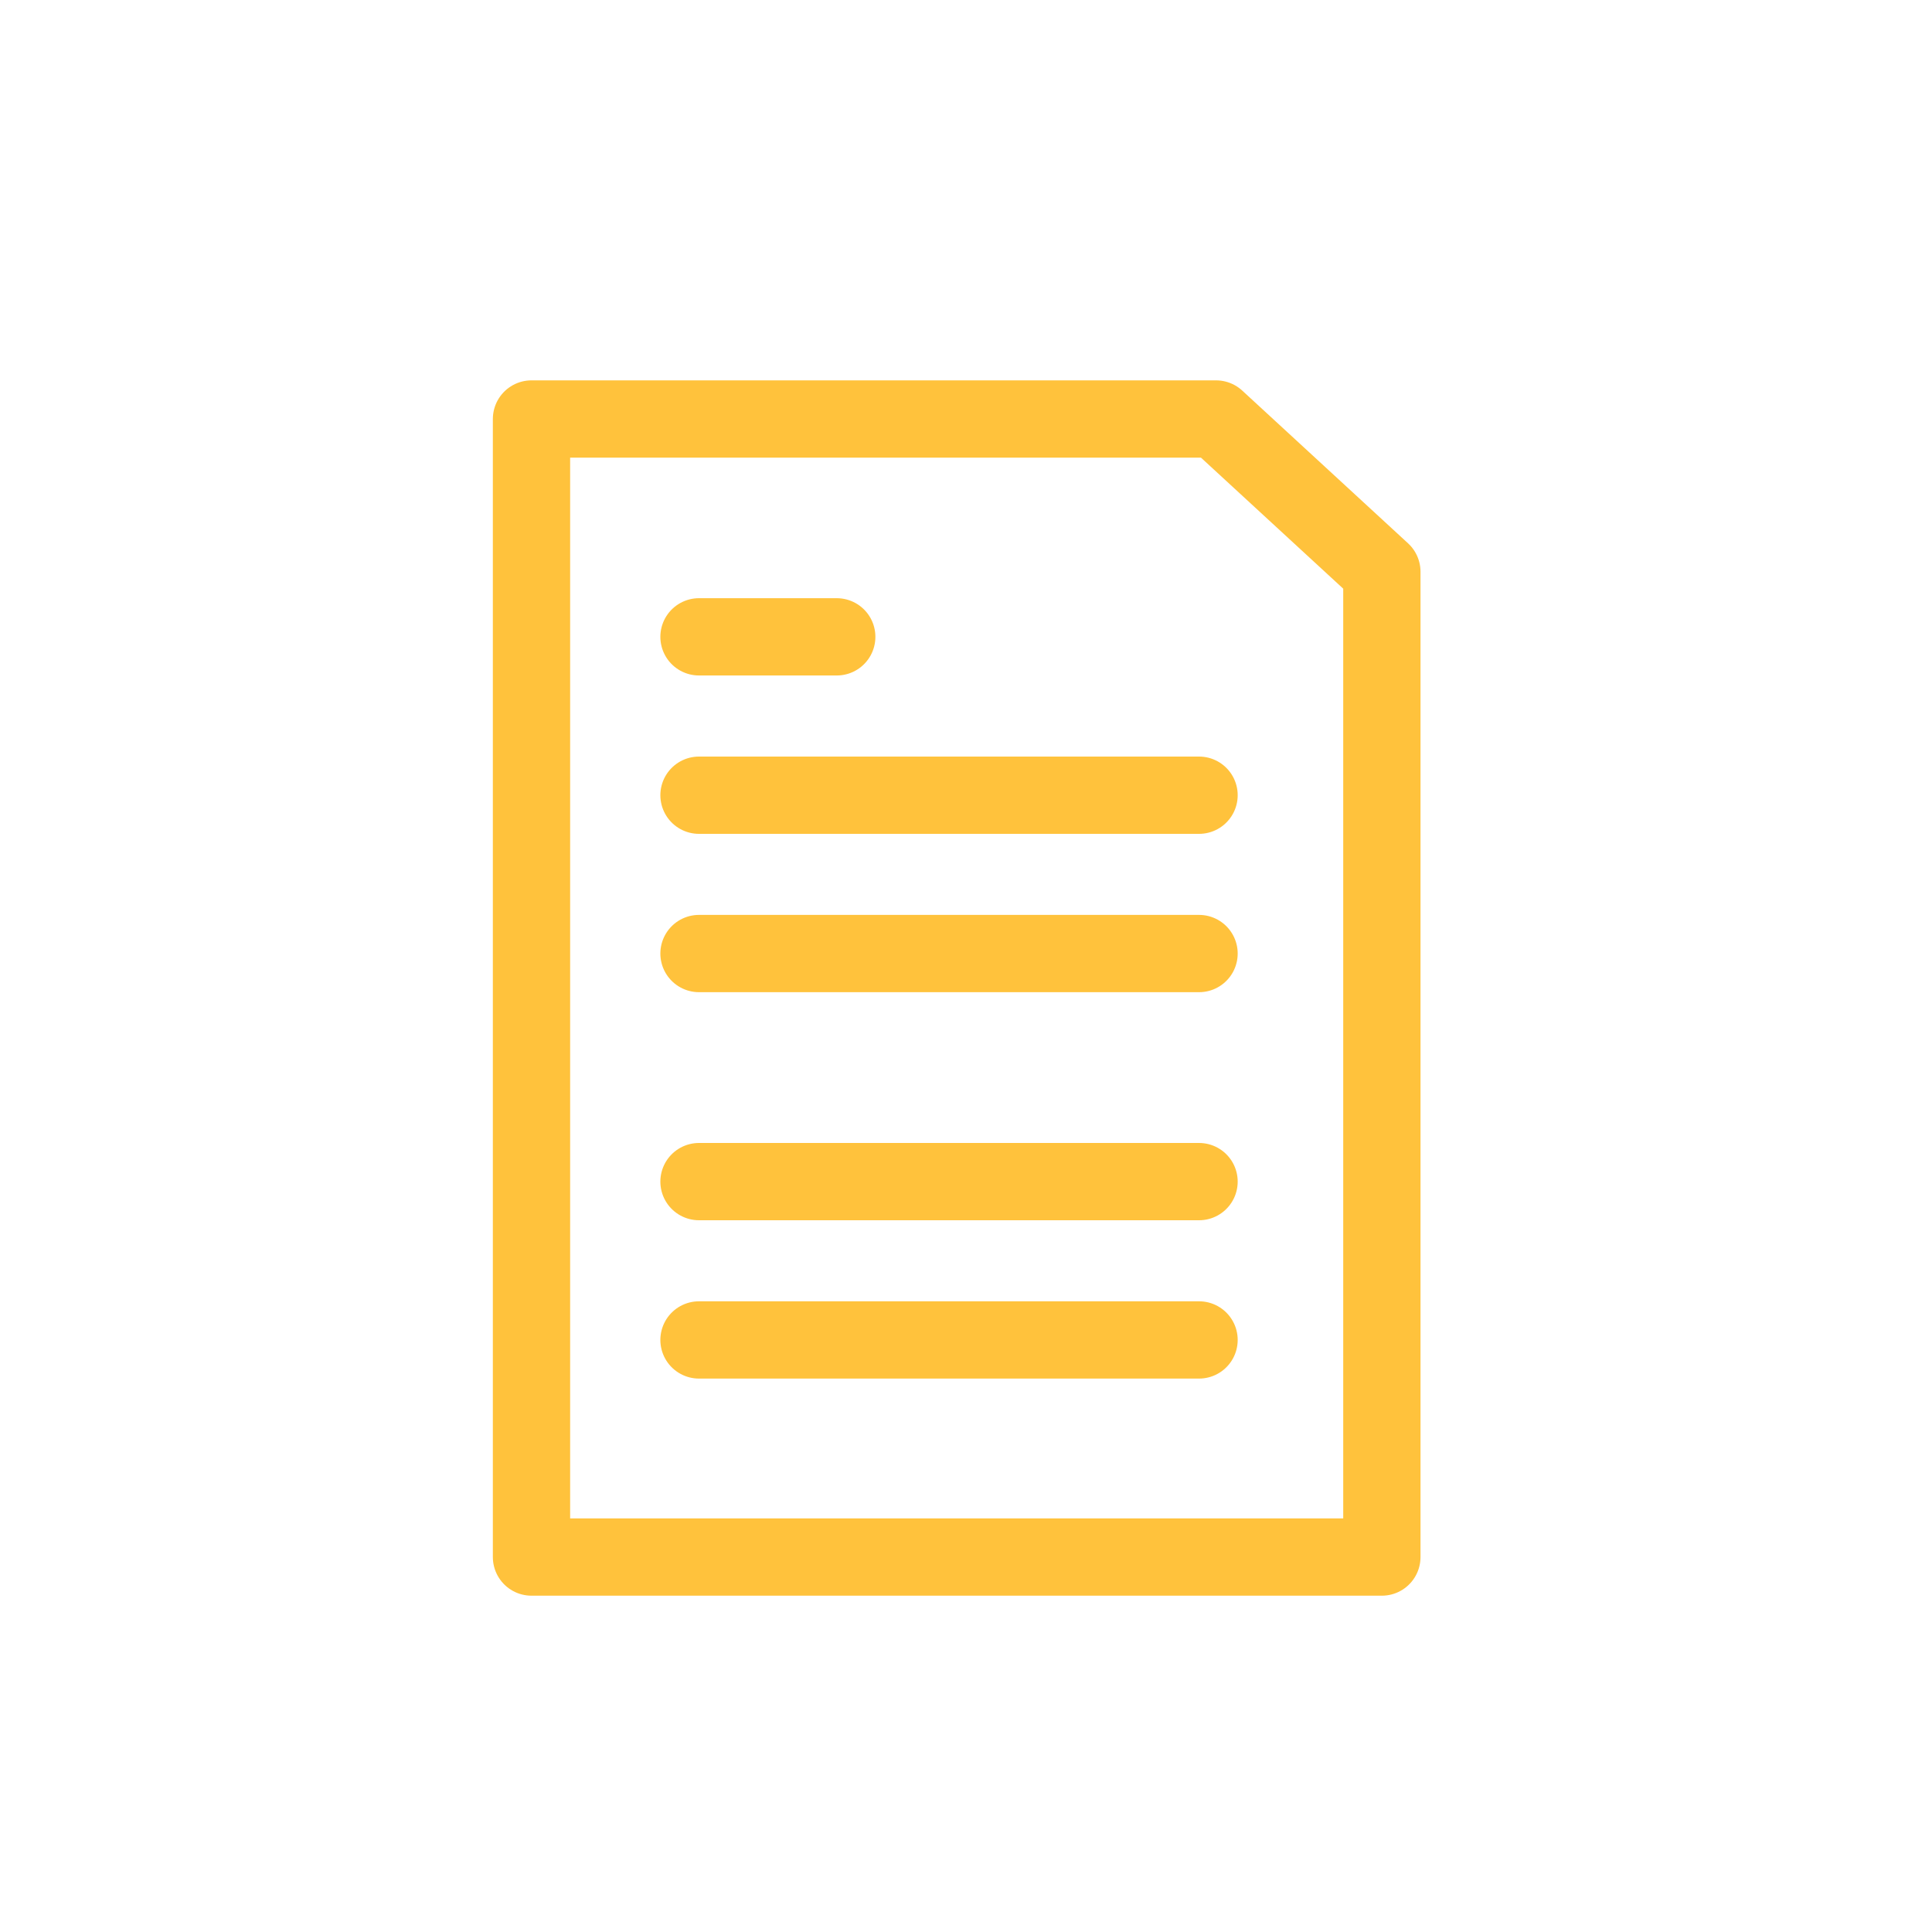 <svg xmlns="http://www.w3.org/2000/svg" width="40" height="40" viewBox="0 0 40 40"><defs><style>.a,.b{fill:none;}.b{stroke:#FFC23C;stroke-linecap:round;stroke-linejoin:round;stroke-width:1.6px;}</style></defs><rect class="a" width="40" height="40"/><g transform="translate(-3770.796 -949.131)"><path class="b" d="M3781.8,957.806h14.173l3.433,3.162v20.4H3781.8Z" transform="translate(0 0)"/><line class="b" x2="2.852" transform="translate(3785.268 962.316)"/><line class="b" x2="10.353" transform="translate(3785.268 965.595)"/><line class="b" x2="10.353" transform="translate(3785.268 968.873)"/><line class="b" x2="10.353" transform="translate(3785.268 973.595)"/><line class="b" x2="10.353" transform="translate(3785.268 976.873)"/></g></svg>